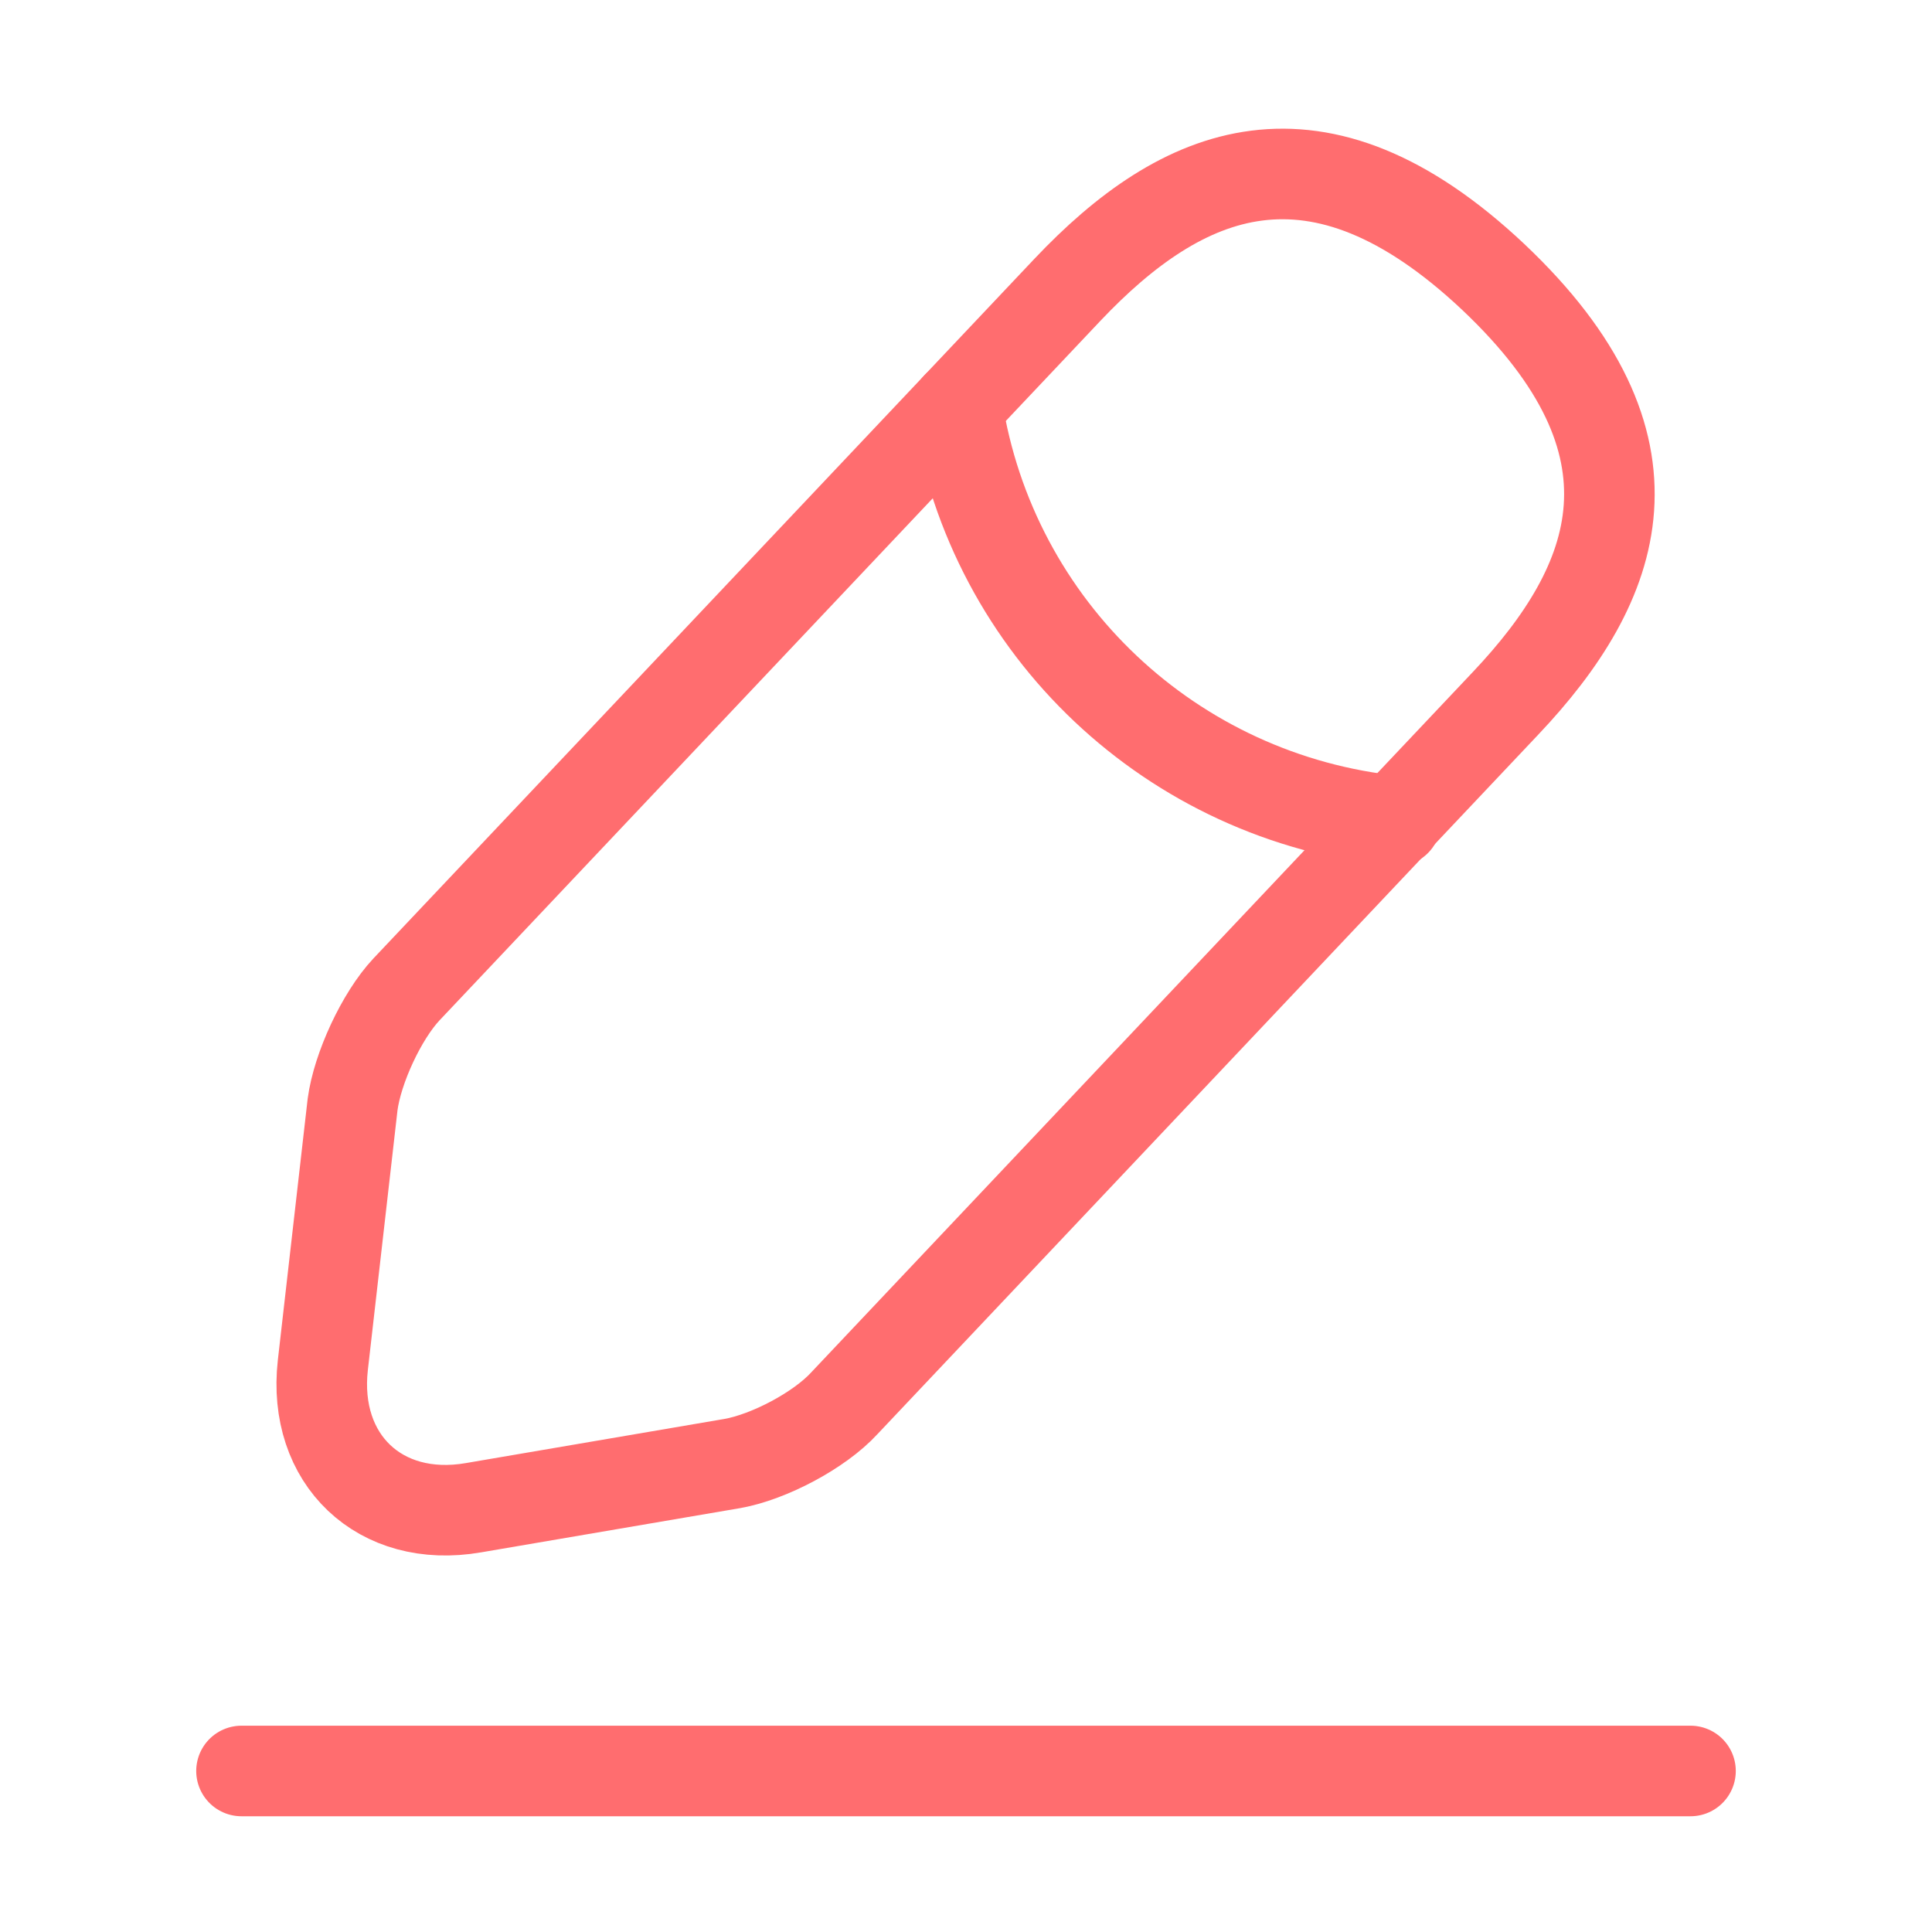 <svg width="32" height="32" viewBox="0 0 32 32" fill="none" xmlns="http://www.w3.org/2000/svg">
<path d="M17.68 4.8L6.733 16.387C6.32 16.827 5.92 17.693 5.84 18.293L5.347 22.613C5.173 24.173 6.293 25.24 7.84 24.973L12.133 24.24C12.733 24.133 13.573 23.693 13.987 23.24L24.933 11.653C26.827 9.653 27.68 7.373 24.733 4.587C21.8 1.827 19.573 2.8 17.68 4.8Z" stroke="#FF6D6F" stroke-width="1.5" stroke-miterlimit="10" stroke-linecap="round" stroke-linejoin="round"/>
<path d="M15.854 6.733C16.427 10.413 19.413 13.227 23.12 13.6" stroke="#FF6D6F" stroke-width="1.5" stroke-miterlimit="10" stroke-linecap="round" stroke-linejoin="round"/>
<path d="M4 29.333H28" stroke="#FF6D6F" stroke-width="1.5" stroke-miterlimit="10" stroke-linecap="round" stroke-linejoin="round"/>
</svg>
